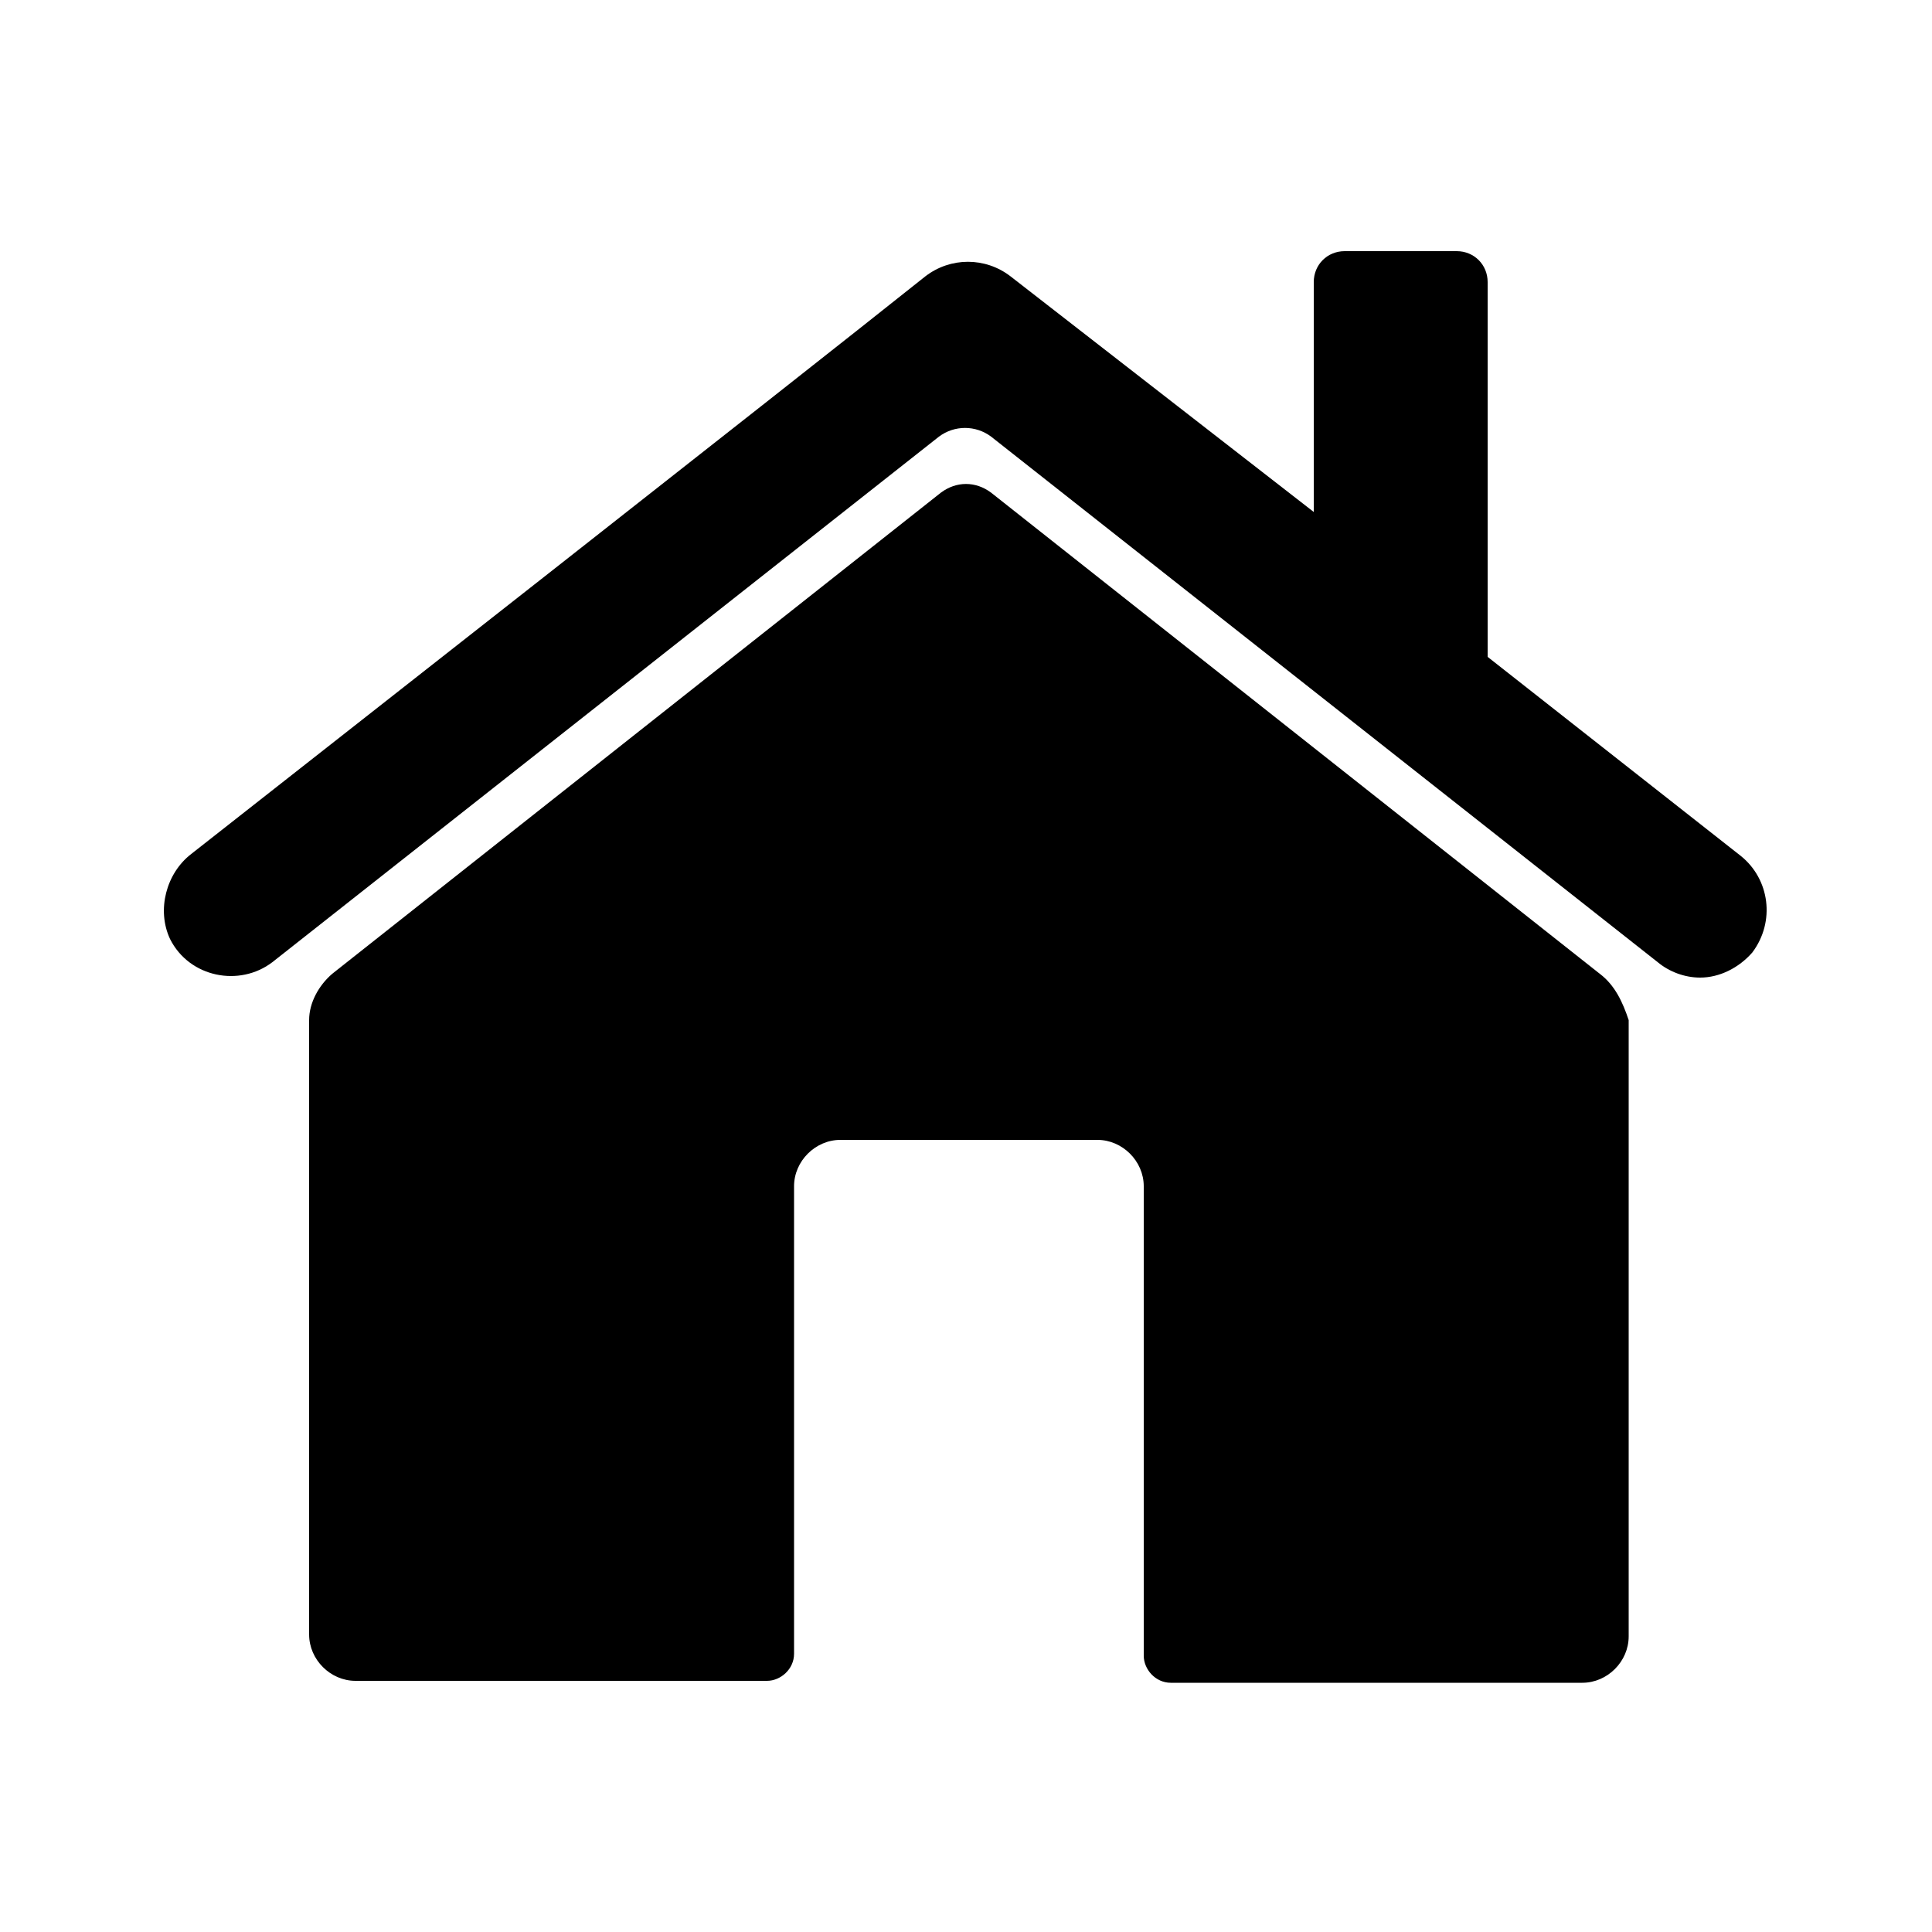 <svg height='100px' width='100px'  fill="#000000" xmlns:x="http://ns.adobe.com/Extensibility/1.0/" xmlns:i="http://ns.adobe.com/AdobeIllustrator/10.0/" xmlns:graph="http://ns.adobe.com/Graphs/1.0/" xmlns="http://www.w3.org/2000/svg" xmlns:xlink="http://www.w3.org/1999/xlink" version="1.1" x="0px" y="0px" viewBox="0 0 100 100" style="enable-background:new 0 0 100 100;" xml:space="preserve"><g><g i:extraneous="self"><path d="M82.8,50.4L51.3,25.5c-0.8-0.6-1.8-0.6-2.6,0L17.2,50.4C16.5,51,16,51.9,16,52.8v31.8c0,1.3,1.1,2.4,2.4,2.4h21.3    c0.7,0,1.4-0.6,1.4-1.4V61.4c0-1.3,1.1-2.4,2.4-2.4h13.3c1.3,0,2.4,1.1,2.4,2.4v24.3c0,0.7,0.6,1.4,1.4,1.4h21.3    c1.3,0,2.4-1.1,2.4-2.4V52.8C84,51.9,83.6,51,82.8,50.4z"></path><path d="M90.1,44.3L77,34V14.6c0-0.9-0.7-1.6-1.6-1.6h-5.8c-0.9,0-1.6,0.7-1.6,1.6v11.9L52.3,14.3c-1.3-1-3.1-1-4.4,0    c-7.4,5.9-31.9,25.1-38,29.9c-1.3,1-1.8,2.9-1.1,4.4c1,2,3.6,2.5,5.3,1.2l34.5-27.2c0.8-0.6,1.9-0.6,2.7,0l34.5,27.2    c0.6,0.5,1.4,0.8,2.2,0.8c1,0,2-0.5,2.7-1.3C91.9,47.7,91.6,45.5,90.1,44.3z"></path></g></g></svg>
